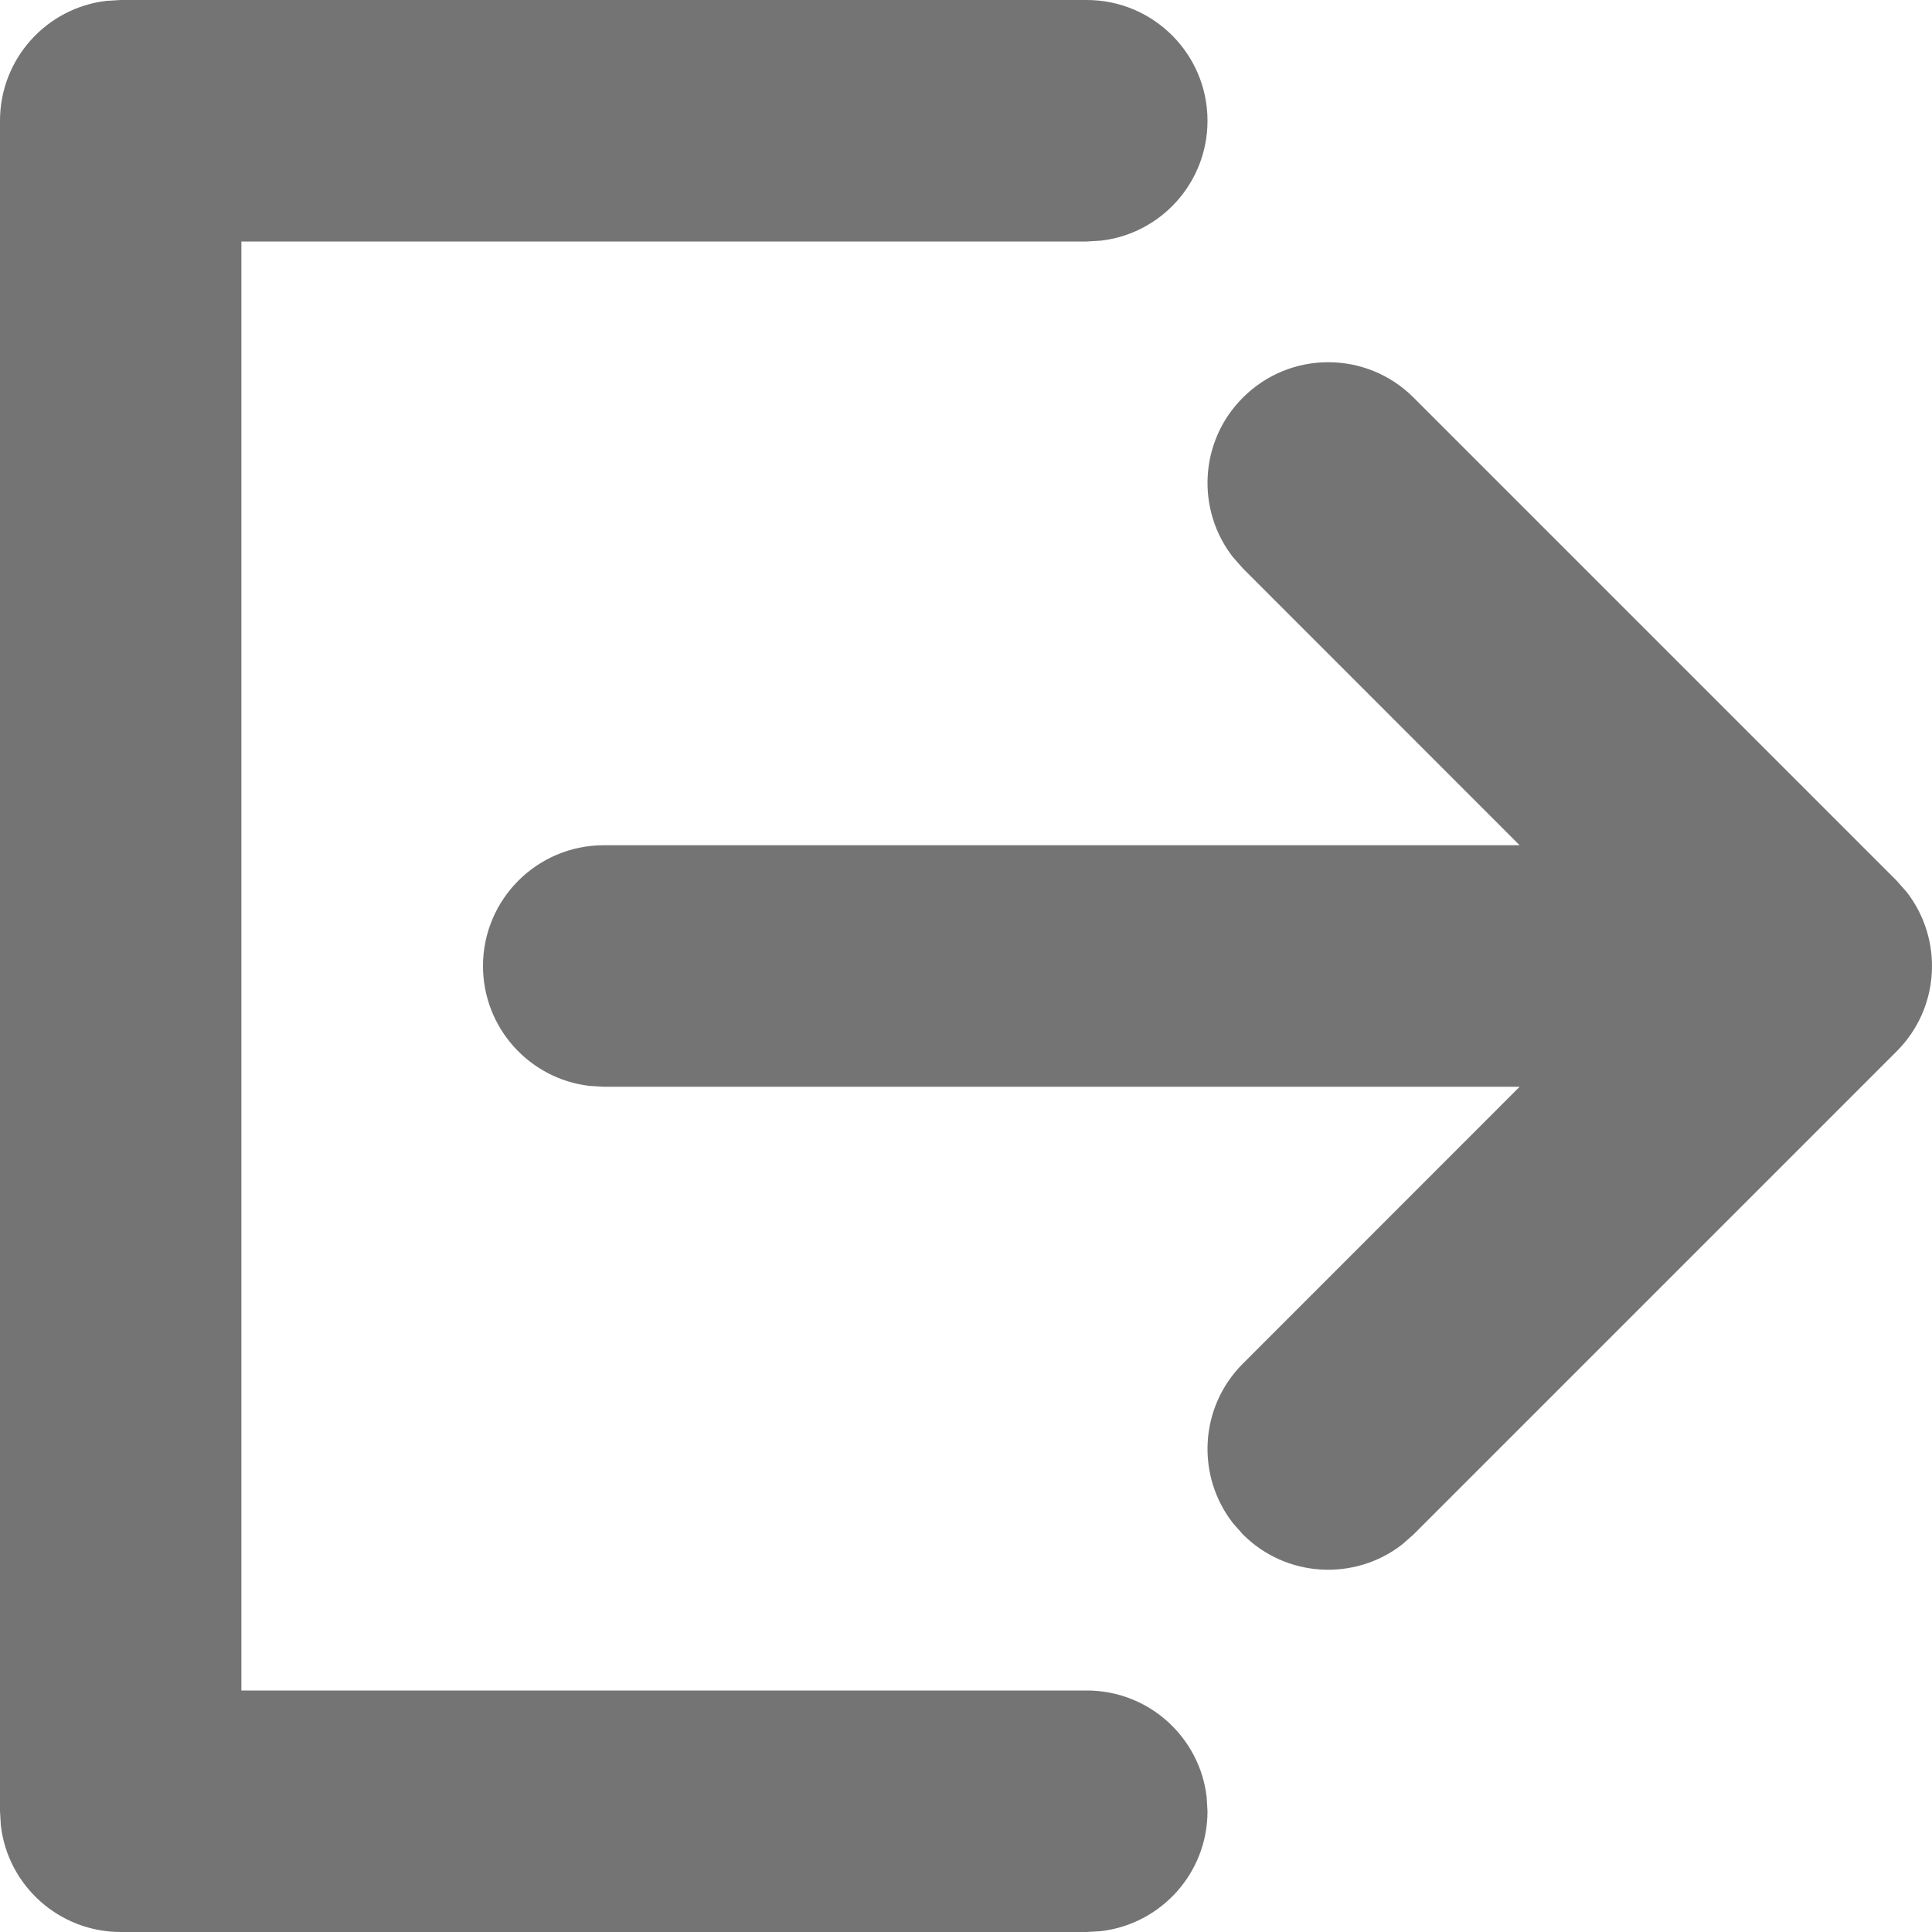 <svg width="16" height="16" viewBox="0 0 16 16" fill="none" xmlns="http://www.w3.org/2000/svg">
<path fill-rule="evenodd" clip-rule="evenodd" d="M10 1C10 0.448 9.552 0 9 0H1L0.883 0.007C0.386 0.064 0 0.487 0 1V15L0.007 15.117C0.064 15.614 0.487 16 1 16H9L9.117 15.993C9.614 15.935 10 15.513 10 15L9.993 14.883C9.936 14.386 9.513 14 9 14H1.999V2H9L9.117 1.993C9.614 1.936 10 1.513 10 1ZM11.707 12.707L11.613 12.79C11.221 13.095 10.653 13.068 10.293 12.707L10.21 12.613C9.905 12.221 9.932 11.653 10.293 11.293L12.585 9L5 9L4.883 8.993C4.386 8.936 4 8.513 4 8C4 7.448 4.448 7 5 7L12.585 7L10.293 4.707L10.21 4.613C9.905 4.221 9.932 3.653 10.293 3.293C10.683 2.902 11.317 2.902 11.707 3.293L15.707 7.293L15.79 7.387C16.095 7.779 16.068 8.347 15.707 8.707L11.707 12.707Z" fill="#747474"/>
</svg>
